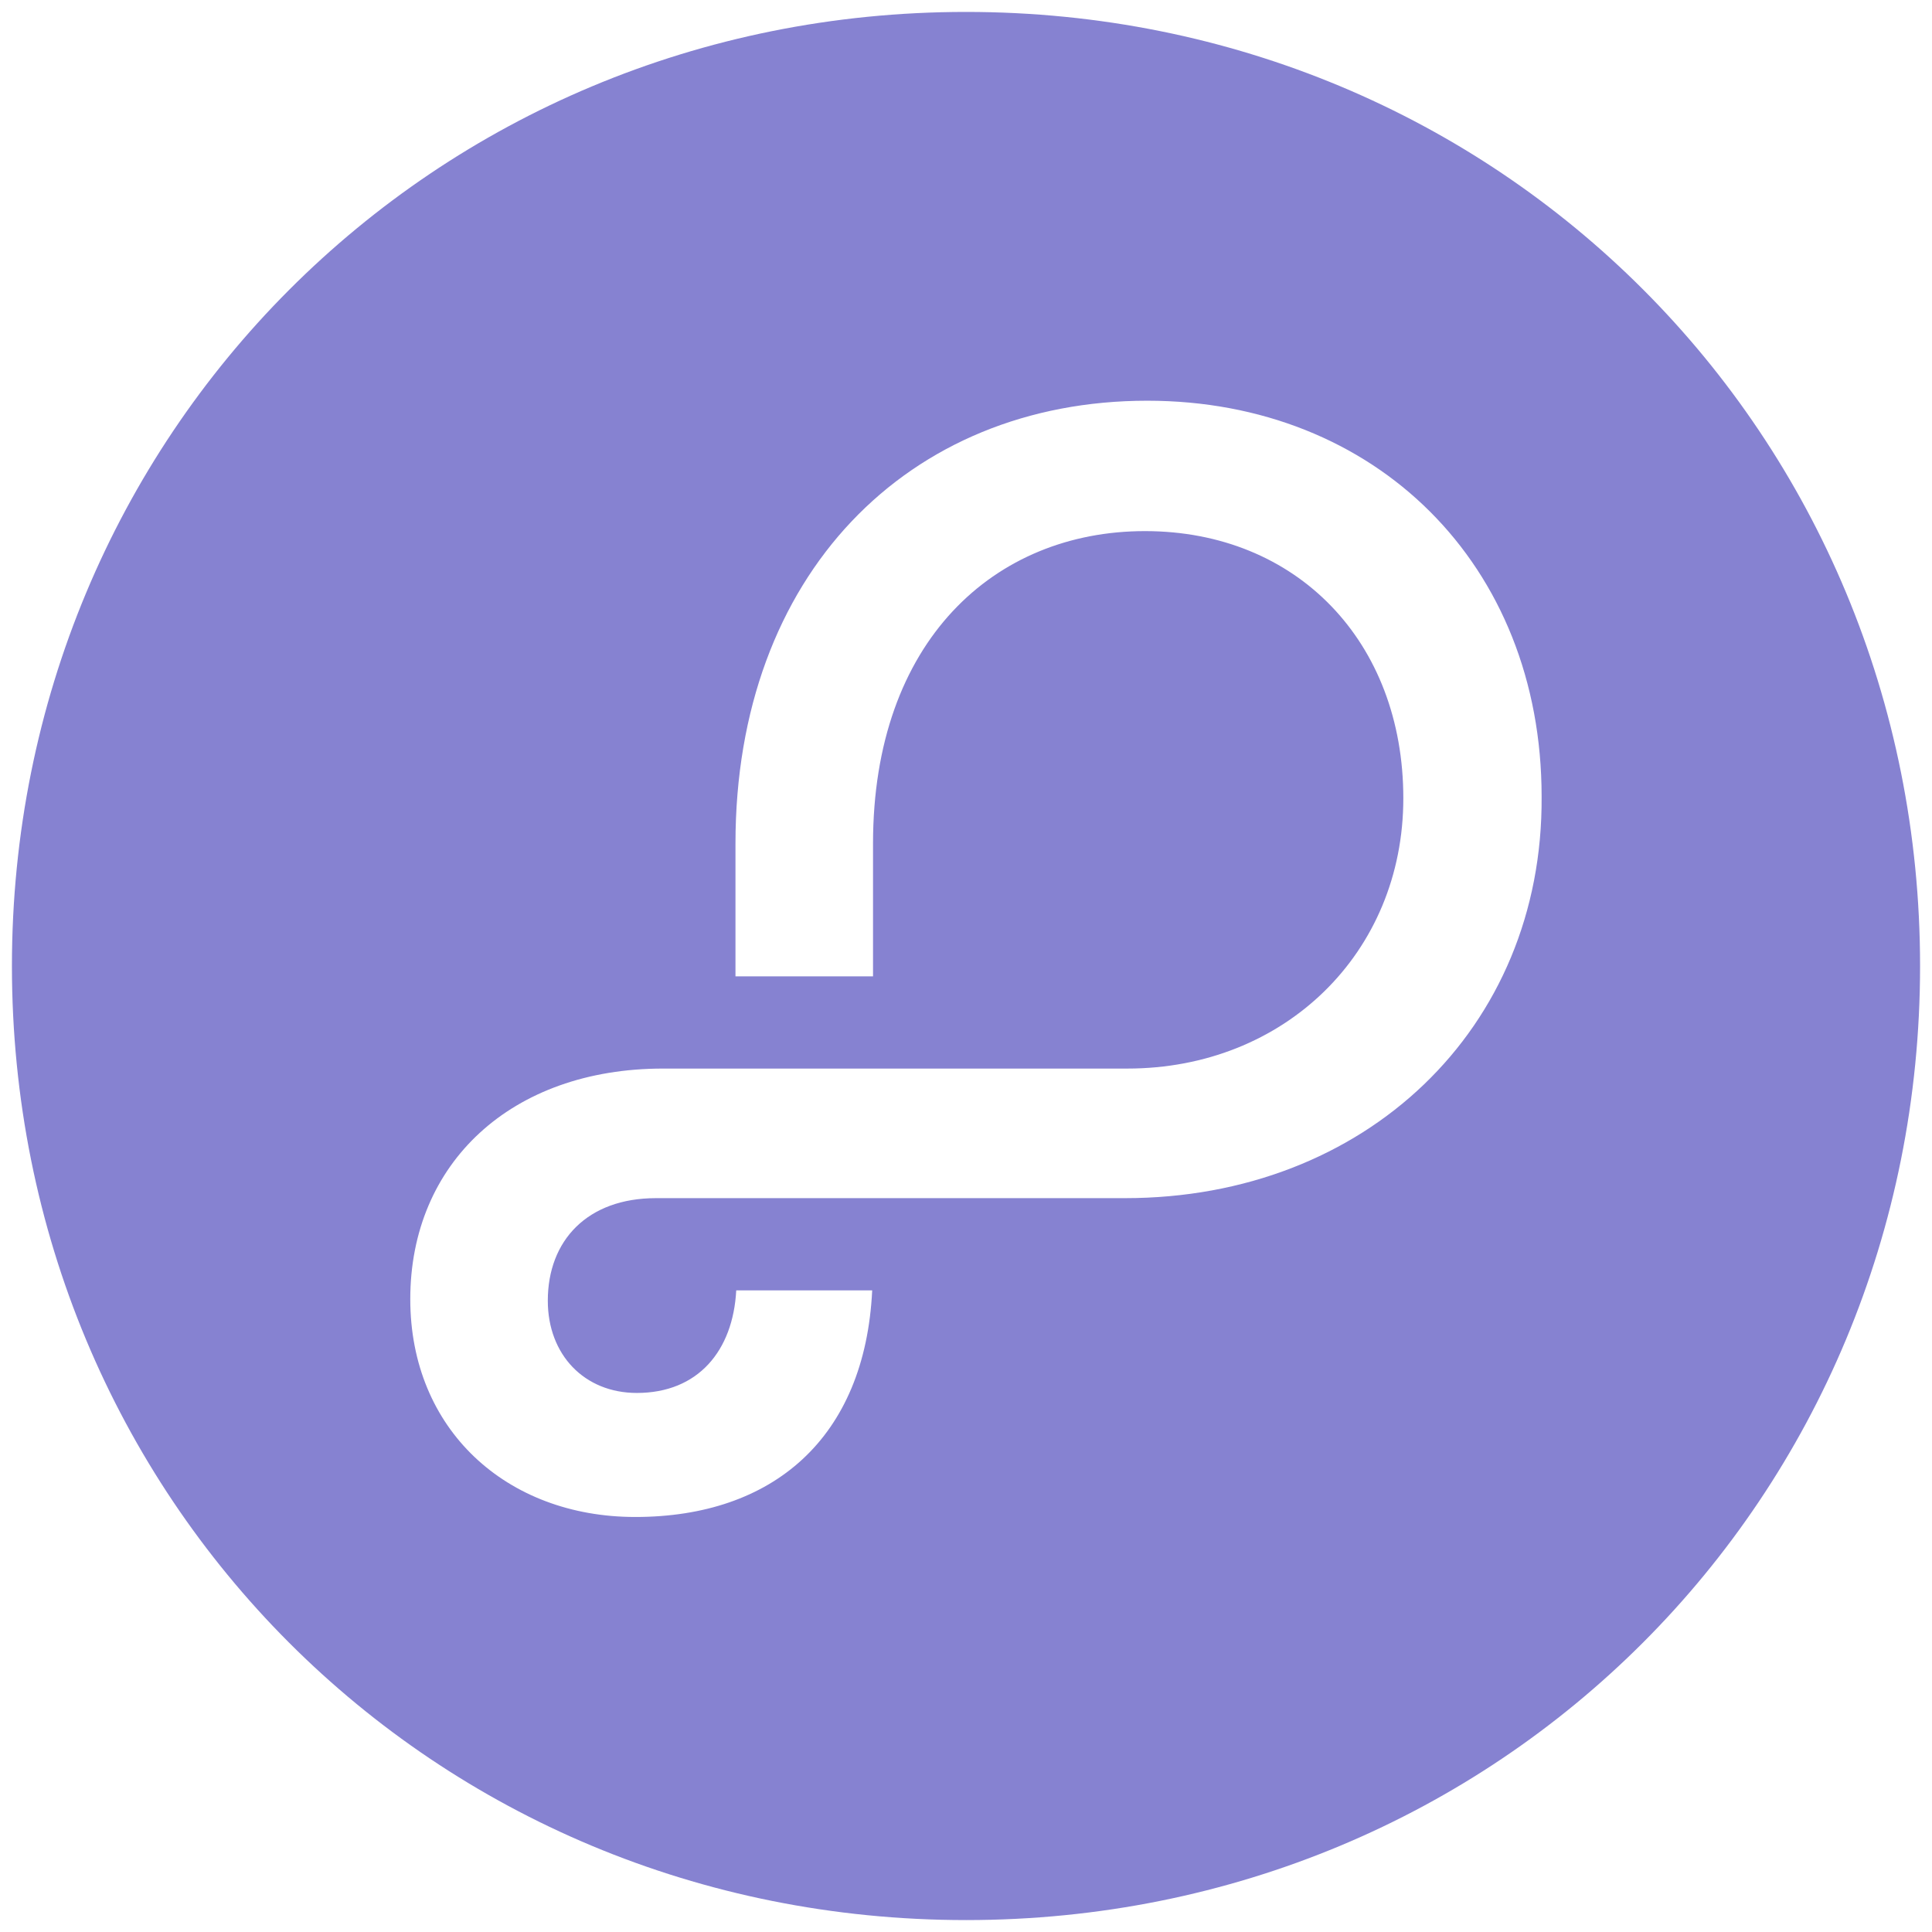 <svg xmlns="http://www.w3.org/2000/svg" xmlns:xlink="http://www.w3.org/1999/xlink" viewBox="0 0 81 81" fill="#fff" fill-rule="evenodd" stroke="#000" stroke-linecap="round" stroke-linejoin="round"><use xlink:href="#A" x=".5" y=".5"/><symbol id="A" overflow="visible"><path d="M46.667 49.733H27c-2.867 0-4.533 1.767-4.533 4.3C22.467 56.3 24 57.9 26.2 57.9c2.567 0 4.033-1.767 4.167-4.3h5.7c-.3 6.2-4.167 9.5-9.933 9.5-5.4 0-9.433-3.667-9.433-9.133 0-5.7 4.233-9.667 10.6-9.667h19.467c6.567 0 11.567-4.833 11.567-11.333 0-6.567-4.467-11.2-10.833-11.2-6.3 0-11.4 4.6-11.4 13.1v5.567h-5.767v-5.567C30.333 23.6 37.567 16.3 47.6 16.3c9.567 0 16.533 6.867 16.533 16.6.067 9.733-7.4 16.833-17.467 16.833h0zM40 80c22.367 0 40-17.7 40-40S62.367 0 40 0 0 17.767 0 40c0 22.3 17.633 40 40 40h0z" stroke="none" fill="#8682D1" fill-rule="nonzero"/></symbol></svg>